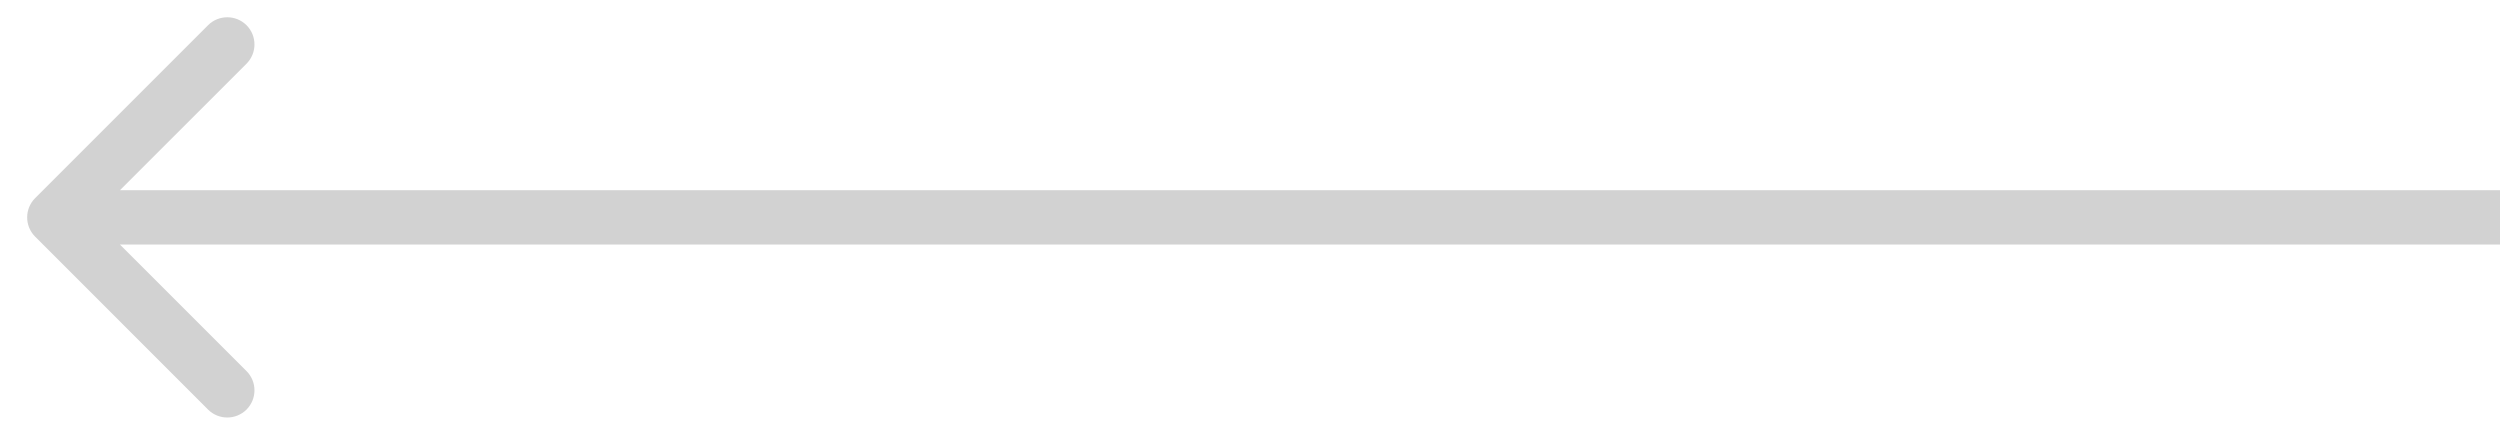 <svg width="46" height="8" viewBox="0 0 46 8" fill="none" xmlns="http://www.w3.org/2000/svg">
<path opacity="0.2" d="M0.646 3.646C0.451 3.842 0.451 4.158 0.646 4.354L3.828 7.536C4.024 7.731 4.34 7.731 4.536 7.536C4.731 7.34 4.731 7.024 4.536 6.828L1.707 4L4.536 1.172C4.731 0.976 4.731 0.66 4.536 0.464C4.34 0.269 4.024 0.269 3.828 0.464L0.646 3.646ZM46 3.5L1 3.5L1 4.5L46 4.5L46 3.5Z" fill="#212121"/>
</svg>
